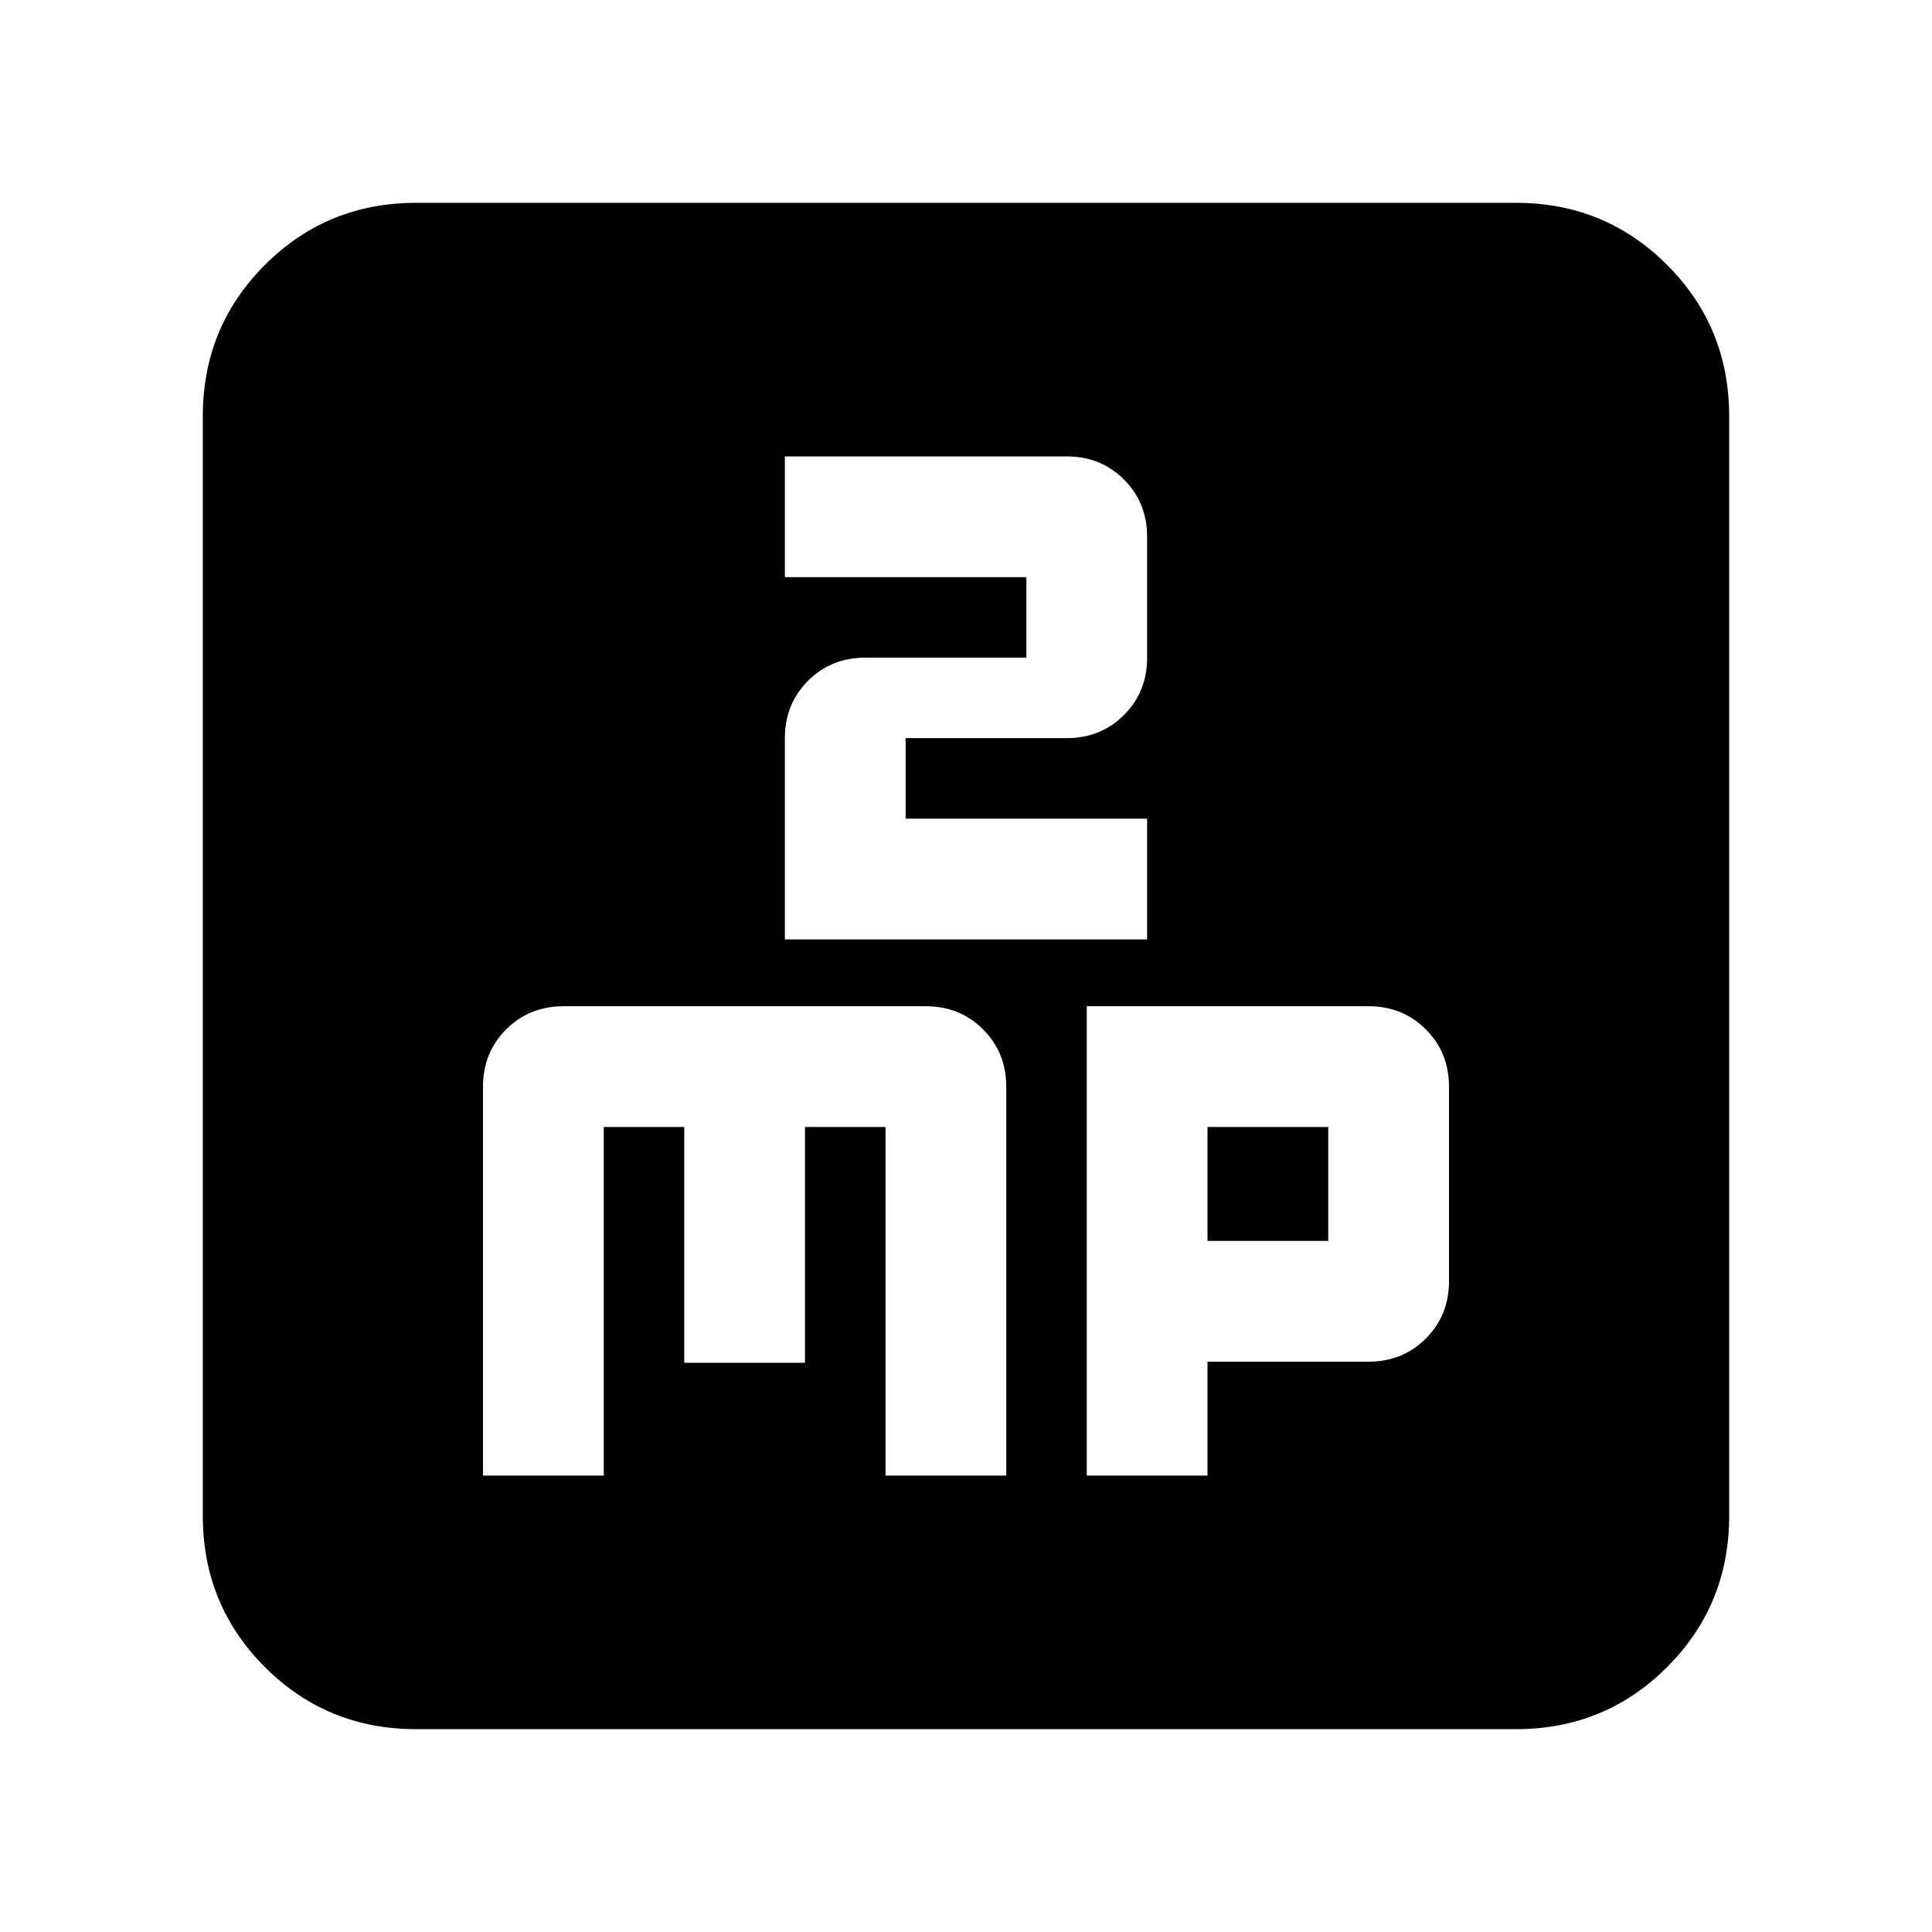 <svg xmlns="http://www.w3.org/2000/svg" height="24" viewBox="0 -960 960 960" width="24"><path d="M240-226.78h60V-400h40v117.17h60V-400h40v173.22h60V-420q0-17-11.5-28.5T460-460H280q-17 0-28.5 11.5T240-420v193.22Zm150-266.44h180v-60H450v-40h80q17 0 28.5-11.5t11.5-28.5v-60q0-17-11.5-28.5t-28.5-11.5H390v60h120v40h-80q-17 0-28.5 11.5t-11.5 28.5v100Zm150 266.44h60v-56.61h80q17 0 28.5-11.5t11.5-28.5V-420q0-17-11.5-28.5T680-460H540v233.22Zm60-116.61V-400h60v56.61h-60ZM206.78-100.78q-44.3 0-75.15-30.85-30.85-30.85-30.85-75.15v-546.44q0-44.3 30.85-75.15 30.85-30.85 75.15-30.85h546.44q44.3 0 75.15 30.85 30.85 30.85 30.85 75.15v546.44q0 44.3-30.85 75.15-30.85 30.85-75.15 30.85H206.78Z"/></svg>